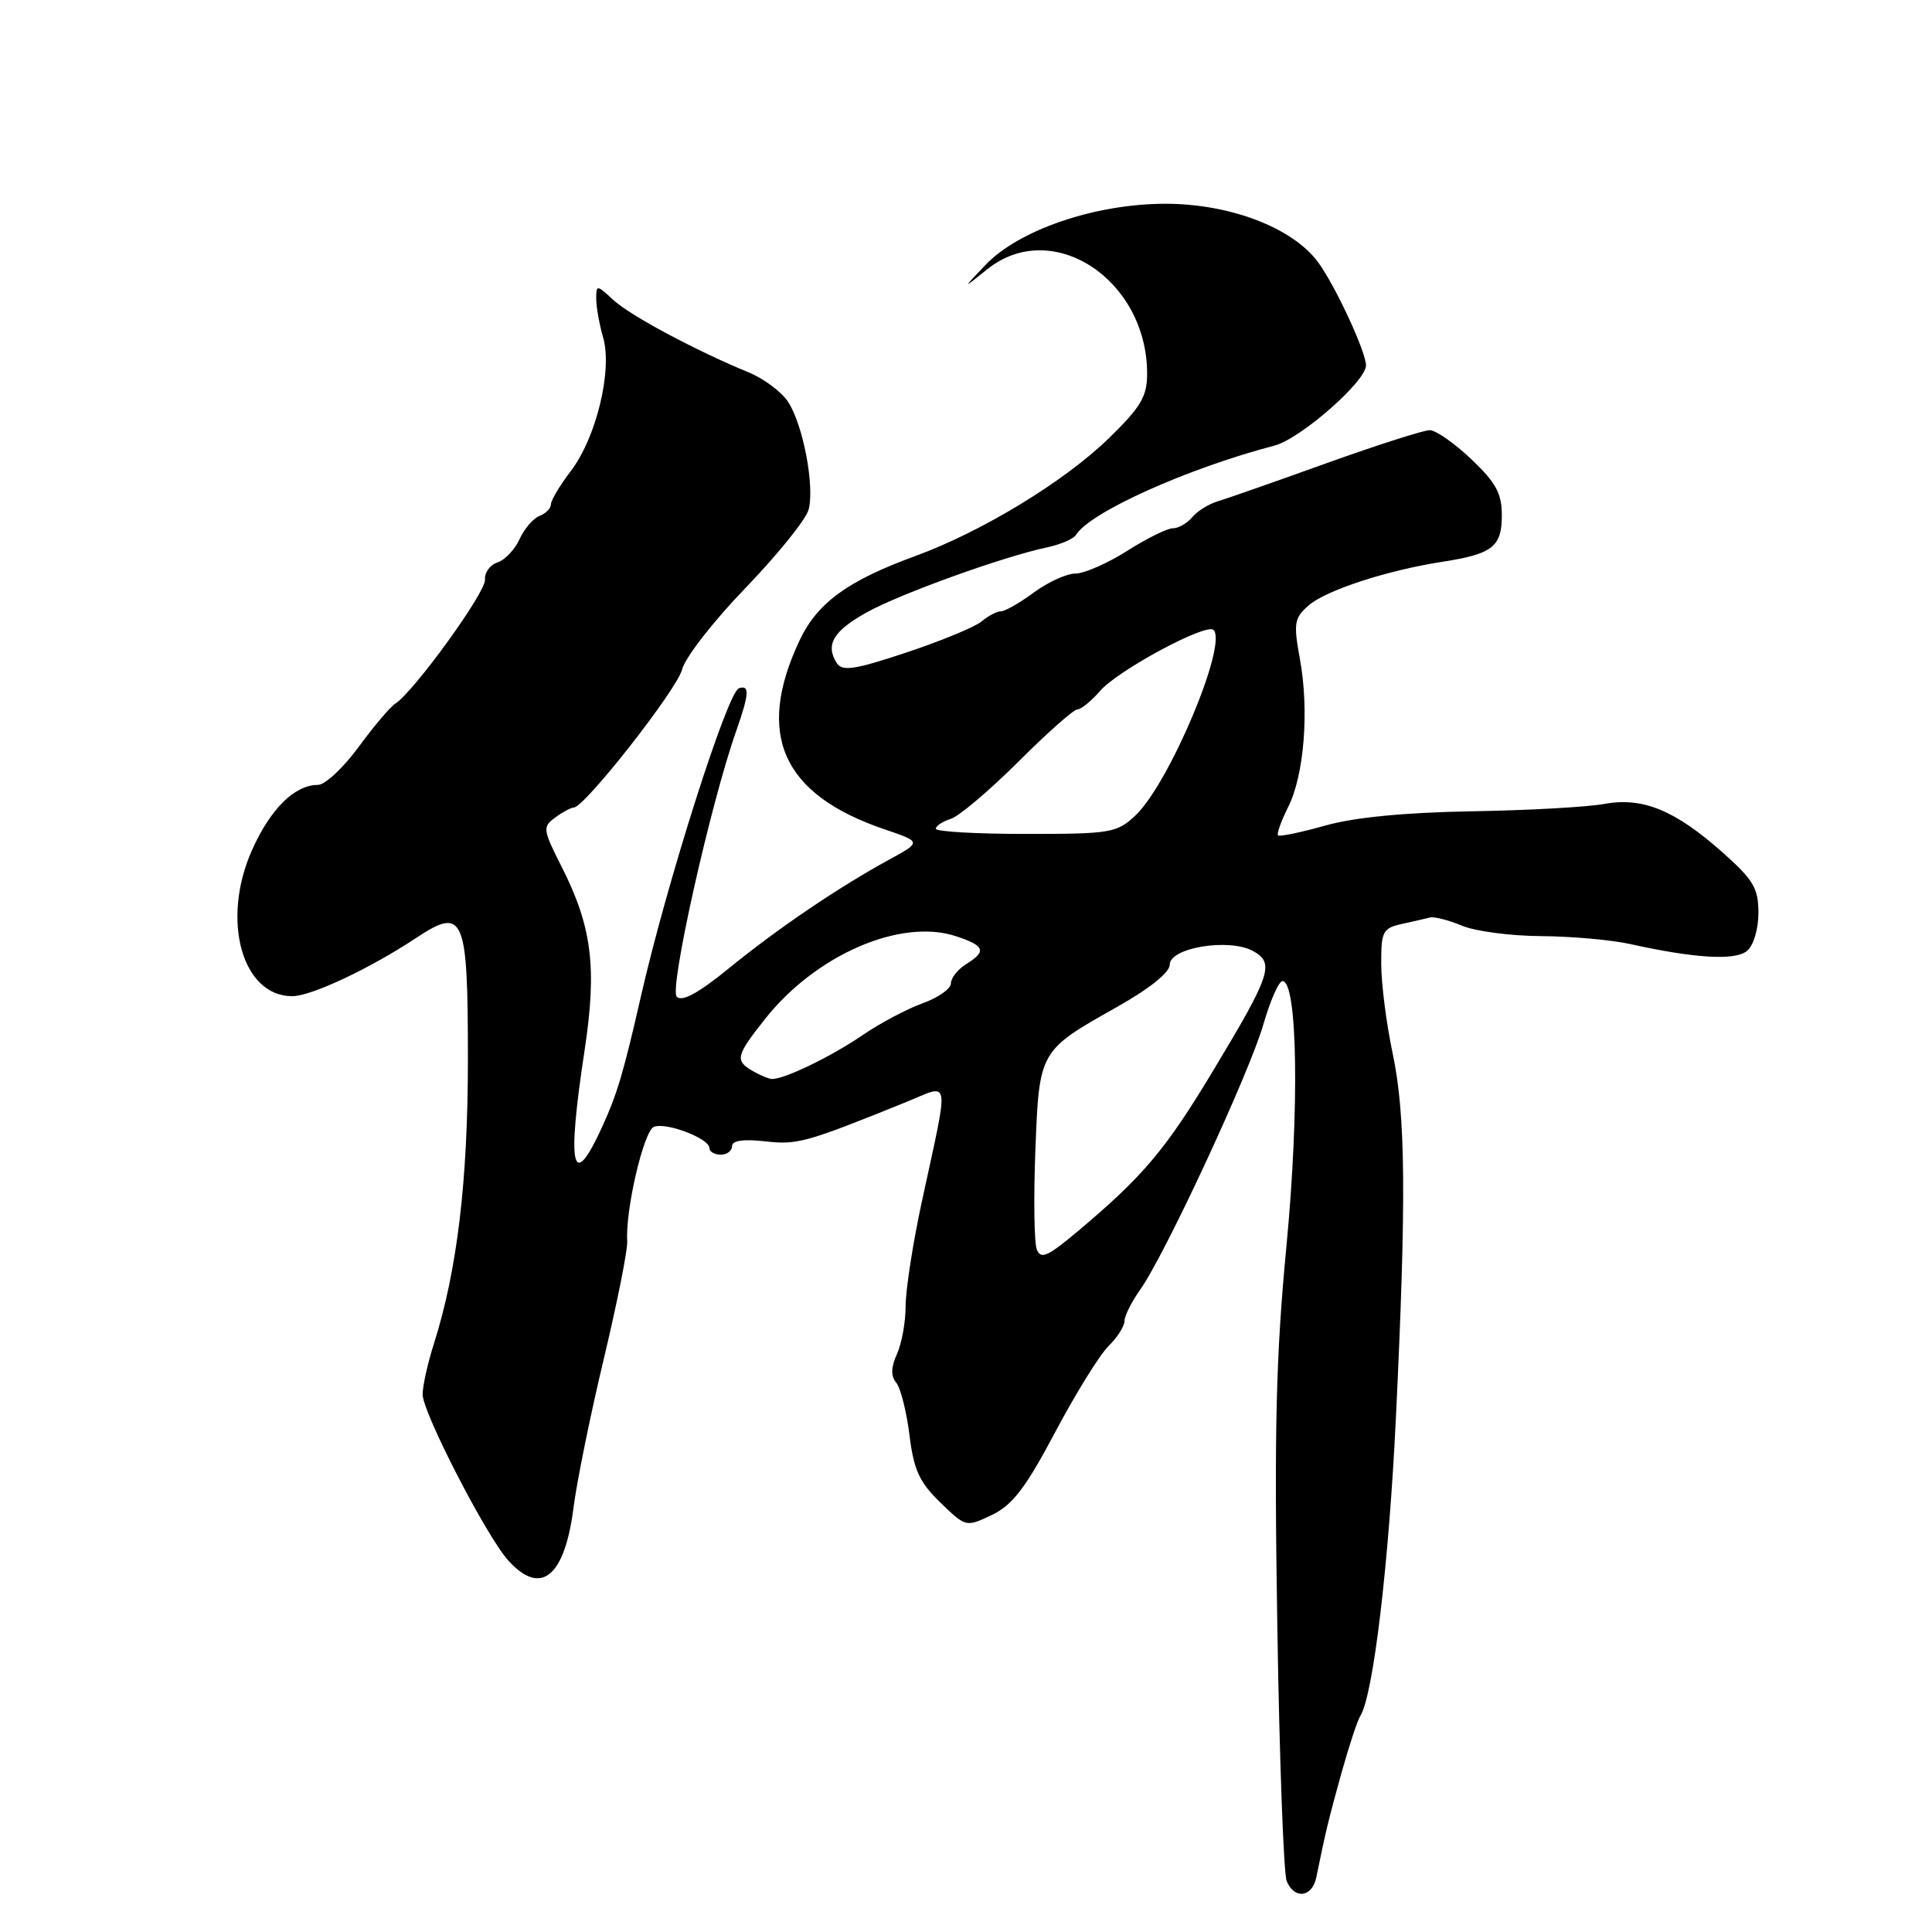 <?xml version="1.0" encoding="UTF-8" standalone="no"?>
<!DOCTYPE svg PUBLIC "-//W3C//DTD SVG 1.1//EN" "http://www.w3.org/Graphics/SVG/1.1/DTD/svg11.dtd" >
<svg xmlns="http://www.w3.org/2000/svg" xmlns:xlink="http://www.w3.org/1999/xlink" version="1.1" viewBox="0 0 256 256">
 <g >
 <path fill="currentColor"
d=" M 174.42 248.75 C 175.63 242.79 176.05 241.05 177.73 235.00 C 178.73 231.43 179.85 228.00 180.24 227.39 C 181.96 224.68 184.03 207.29 184.97 187.76 C 186.36 158.71 186.26 147.72 184.52 139.50 C 183.70 135.65 183.03 130.37 183.02 127.77 C 183.00 123.42 183.22 122.99 185.75 122.43 C 187.26 122.10 188.95 121.71 189.50 121.57 C 190.05 121.44 191.95 121.92 193.72 122.66 C 195.49 123.40 200.21 124.02 204.22 124.04 C 208.22 124.07 213.53 124.54 216.00 125.09 C 224.58 126.99 229.92 127.31 231.49 126.00 C 232.35 125.29 233.00 123.12 233.00 120.96 C 233.00 117.70 232.34 116.58 228.25 112.95 C 221.92 107.33 217.66 105.59 212.54 106.53 C 210.32 106.94 202.43 107.38 195.00 107.50 C 186.12 107.66 179.48 108.30 175.61 109.39 C 172.37 110.30 169.55 110.89 169.35 110.69 C 169.15 110.49 169.76 108.79 170.70 106.91 C 172.82 102.66 173.49 94.14 172.24 87.29 C 171.38 82.58 171.49 81.90 173.39 80.23 C 175.66 78.23 183.74 75.59 191.00 74.46 C 197.76 73.42 199.00 72.46 199.00 68.31 C 199.00 65.38 198.23 63.96 194.96 60.85 C 192.73 58.73 190.25 57.00 189.44 57.00 C 188.63 57.00 182.46 58.98 175.73 61.39 C 169.01 63.81 162.53 66.08 161.34 66.43 C 160.15 66.79 158.63 67.74 157.97 68.54 C 157.30 69.34 156.15 70.00 155.41 70.00 C 154.67 70.00 151.94 71.35 149.34 73.00 C 146.74 74.65 143.66 76.00 142.50 76.00 C 141.34 76.00 138.86 77.13 137.00 78.50 C 135.14 79.88 133.17 81.00 132.63 81.00 C 132.10 81.00 130.95 81.60 130.08 82.33 C 129.21 83.07 124.73 84.92 120.13 86.45 C 113.25 88.74 111.61 88.99 110.88 87.87 C 109.32 85.44 110.43 83.58 114.89 81.12 C 119.37 78.64 132.99 73.74 138.74 72.53 C 140.52 72.15 142.25 71.41 142.57 70.88 C 144.43 67.87 157.32 62.07 168.89 59.04 C 172.33 58.13 181.00 50.54 181.00 48.42 C 181.00 46.60 176.91 37.80 174.64 34.73 C 171.27 30.17 162.99 27.00 154.42 27.00 C 145.16 27.00 135.03 30.44 130.58 35.11 C 127.50 38.34 127.50 38.34 130.83 35.67 C 139.42 28.78 152.00 37.02 152.00 49.53 C 152.00 52.54 151.17 53.94 146.95 58.05 C 141.05 63.80 130.11 70.45 121.28 73.68 C 112.36 76.93 108.32 79.87 105.98 84.79 C 100.06 97.29 103.62 105.27 117.18 109.88 C 122.12 111.56 122.12 111.56 117.81 113.91 C 111.09 117.58 103.05 123.03 96.60 128.29 C 92.54 131.60 90.38 132.78 89.67 132.07 C 88.65 131.05 94.15 106.49 97.55 96.86 C 99.28 91.94 99.36 90.71 97.91 91.20 C 96.39 91.70 88.36 116.95 84.93 132.00 C 82.62 142.12 81.80 144.90 79.82 149.25 C 75.81 158.05 75.07 154.85 77.47 139.11 C 79.12 128.21 78.44 122.78 74.42 114.85 C 71.91 109.89 71.87 109.57 73.58 108.32 C 74.57 107.59 75.68 107.00 76.03 107.00 C 77.45 107.00 89.74 91.33 90.38 88.71 C 90.75 87.17 94.53 82.31 98.78 77.91 C 103.03 73.50 106.79 68.84 107.14 67.54 C 107.97 64.47 106.42 56.29 104.42 53.24 C 103.55 51.91 101.19 50.15 99.17 49.33 C 92.16 46.44 83.49 41.81 81.25 39.73 C 79.08 37.72 79.00 37.72 79.00 39.58 C 79.00 40.64 79.41 42.96 79.92 44.72 C 81.17 49.07 79.01 57.99 75.64 62.41 C 74.19 64.31 73.00 66.30 73.00 66.83 C 73.00 67.35 72.32 68.05 71.49 68.36 C 70.66 68.68 69.47 70.07 68.84 71.45 C 68.21 72.83 66.89 74.22 65.91 74.53 C 64.93 74.84 64.19 75.87 64.26 76.82 C 64.39 78.48 54.81 91.70 52.36 93.25 C 51.70 93.67 49.51 96.26 47.50 99.00 C 45.48 101.75 43.07 104.00 42.14 104.00 C 39.03 104.00 35.79 107.22 33.36 112.72 C 29.28 121.94 32.08 132.00 38.72 132.00 C 41.24 132.00 49.02 128.34 55.19 124.25 C 61.48 120.10 62.00 121.34 62.00 140.37 C 62.00 156.48 60.58 168.37 57.47 178.13 C 56.66 180.68 56.00 183.67 56.00 184.77 C 56.00 187.16 64.44 203.54 67.33 206.75 C 71.64 211.55 74.81 209.01 75.99 199.79 C 76.43 196.33 78.24 187.43 80.02 180.00 C 81.79 172.57 83.18 165.60 83.11 164.50 C 82.84 160.37 85.30 149.82 86.65 149.31 C 88.29 148.67 94.00 150.86 94.00 152.12 C 94.00 152.60 94.67 153.00 95.50 153.00 C 96.33 153.00 97.00 152.49 97.00 151.87 C 97.00 151.13 98.49 150.91 101.35 151.23 C 105.66 151.72 106.72 151.42 119.87 146.11 C 126.08 143.60 125.83 142.13 122.12 159.36 C 120.95 164.78 120.00 170.95 120.00 173.06 C 120.00 175.18 119.48 178.04 118.85 179.42 C 118.05 181.19 118.02 182.32 118.76 183.22 C 119.33 183.92 120.12 187.04 120.51 190.15 C 121.08 194.78 121.82 196.40 124.60 199.09 C 127.98 202.37 127.99 202.37 131.43 200.74 C 134.16 199.43 135.88 197.19 139.80 189.80 C 142.51 184.68 145.69 179.55 146.86 178.39 C 148.04 177.24 149.00 175.73 149.00 175.05 C 149.00 174.37 149.94 172.49 151.08 170.89 C 154.34 166.32 165.57 142.13 167.40 135.75 C 168.31 132.59 169.45 130.00 169.94 130.00 C 171.94 130.00 172.19 146.97 170.47 165.01 C 169.06 179.77 168.83 189.43 169.25 215.39 C 169.53 233.05 170.09 248.29 170.49 249.25 C 171.51 251.72 173.88 251.42 174.42 248.75 Z  M 137.38 165.55 C 137.03 164.65 136.95 158.77 137.19 152.49 C 137.70 139.21 137.68 139.24 147.97 133.45 C 152.33 131.00 155.00 128.86 155.00 127.81 C 155.00 125.58 162.80 124.29 165.98 125.99 C 168.94 127.57 168.44 129.10 160.80 141.78 C 154.46 152.34 151.47 155.88 142.75 163.20 C 138.81 166.51 137.90 166.91 137.38 165.55 Z  M 99.75 141.92 C 97.36 140.53 97.50 139.91 101.38 135.01 C 108.11 126.51 119.34 121.64 126.66 124.05 C 130.52 125.33 130.77 126.04 128.00 127.77 C 126.90 128.45 126.00 129.60 126.00 130.31 C 126.00 131.02 124.31 132.20 122.25 132.94 C 120.19 133.68 116.58 135.59 114.24 137.20 C 110.11 140.02 103.88 143.03 102.28 142.97 C 101.85 142.95 100.71 142.48 99.75 141.92 Z  M 124.00 109.82 C 124.00 109.44 124.89 108.85 125.99 108.50 C 127.08 108.16 131.10 104.75 134.93 100.94 C 138.75 97.12 142.27 94.00 142.76 94.00 C 143.24 94.00 144.61 92.89 145.79 91.53 C 148.16 88.80 159.85 82.52 160.80 83.47 C 162.70 85.36 154.91 103.85 150.46 108.04 C 147.98 110.37 147.21 110.50 135.92 110.50 C 129.37 110.50 124.00 110.19 124.00 109.82 Z "/>
</g>
</svg>
